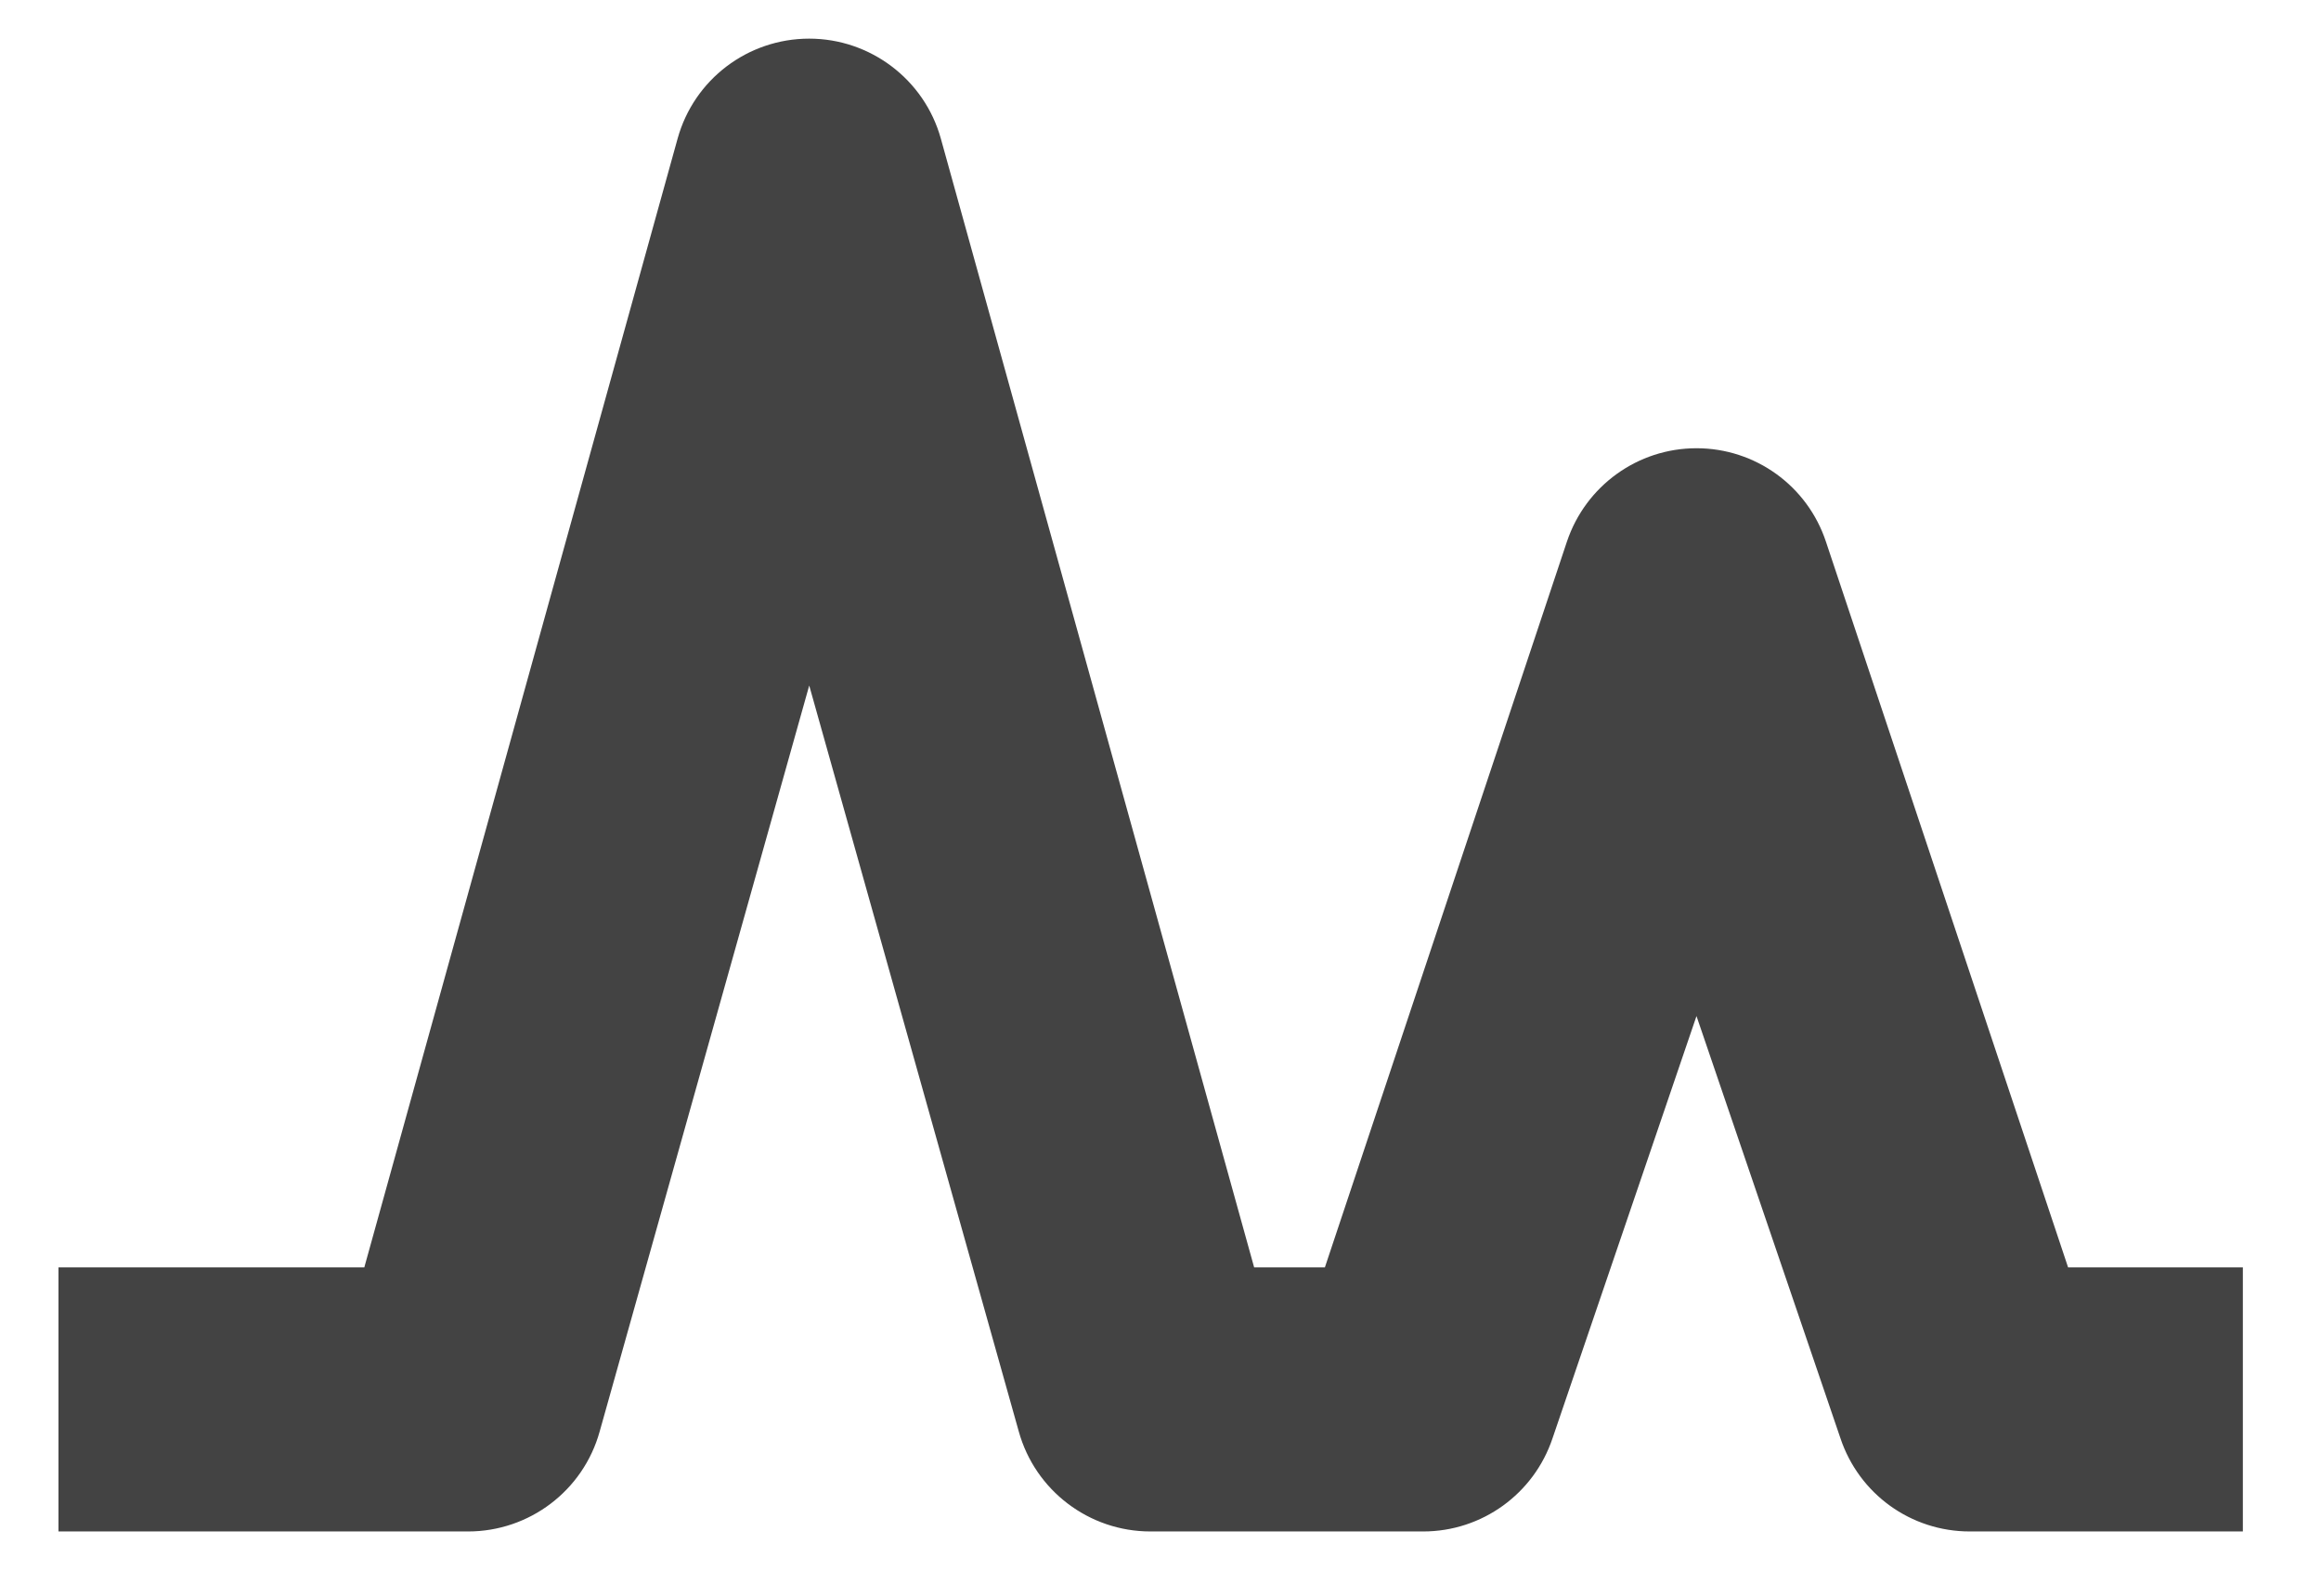 <?xml version="1.0" encoding="UTF-8" standalone="no"?>
<!-- Uploaded to: SVG Repo, www.svgrepo.com, Generator: SVG Repo Mixer Tools -->

<svg
   width="800"
   height="550"
   viewBox="0 -0.5 17 11.688"
   version="1.1"
   class="si-glyph si-glyph-signal-3"
   id="svg10"
   sodipodi:docname="signal-3-svgrepo-com.svg"
   inkscape:version="1.1 (c68e22c387, 2021-05-23)"
   xmlns:inkscape="http://www.inkscape.org/namespaces/inkscape"
   xmlns:sodipodi="http://sodipodi.sourceforge.net/DTD/sodipodi-0.dtd"
   xmlns="http://www.w3.org/2000/svg"
   xmlns:svg="http://www.w3.org/2000/svg"
   xmlns:rdf="http://www.w3.org/1999/02/22-rdf-syntax-ns#"
   xmlns:cc="http://creativecommons.org/ns#"
   xmlns:dc="http://purl.org/dc/elements/1.1/">
  <sodipodi:namedview
     id="namedview12"
     pagecolor="#ffffff"
     bordercolor="#666666"
     borderopacity="1.0"
     inkscape:pageshadow="2"
     inkscape:pageopacity="0.0"
     inkscape:pagecheckerboard="0"
     showgrid="false"
     inkscape:zoom="0.52"
     inkscape:cx="91.346154"
     inkscape:cy="404.80769"
     inkscape:window-width="1920"
     inkscape:window-height="1017"
     inkscape:window-x="-8"
     inkscape:window-y="-8"
     inkscape:window-maximized="1"
     inkscape:current-layer="svg10" />
  <title
     id="title2">1014</title>
  <defs
     id="defs4" />
  <g
     stroke="none"
     stroke-width="1"
     fill="none"
     fill-rule="evenodd"
     id="g8"
     transform="translate(-0.572,-2.248)">
    <path
       d="m 17,12.965 h -2 c -0.432,0 -0.812,-0.275 -0.948,-0.684 L 12.998,9.19 11.944,12.281 c -0.136,0.408 -0.517,0.684 -0.948,0.684 H 8.998 c -0.449,0 -0.844,-0.3 -0.964,-0.732 L 6.499,6.769 4.964,12.233 C 4.844,12.666 4.449,12.965 4,12.965 H 1 V 11.031 H 3.24 L 5.535,2.763 C 5.655,2.33 6.049,2.031 6.499,2.031 c 0.448,0 0.844,0.3 0.964,0.732 l 2.295,8.268 h 0.518 l 1.773,-5.316 c 0.137,-0.408 0.518,-0.684 0.949,-0.684 0.431,0 0.812,0.275 0.948,0.684 l 1.774,5.316 H 17 Z"
       fill="#434343"
       class="si-glyph-fill"
       id="path6" />
  </g>
</svg>
